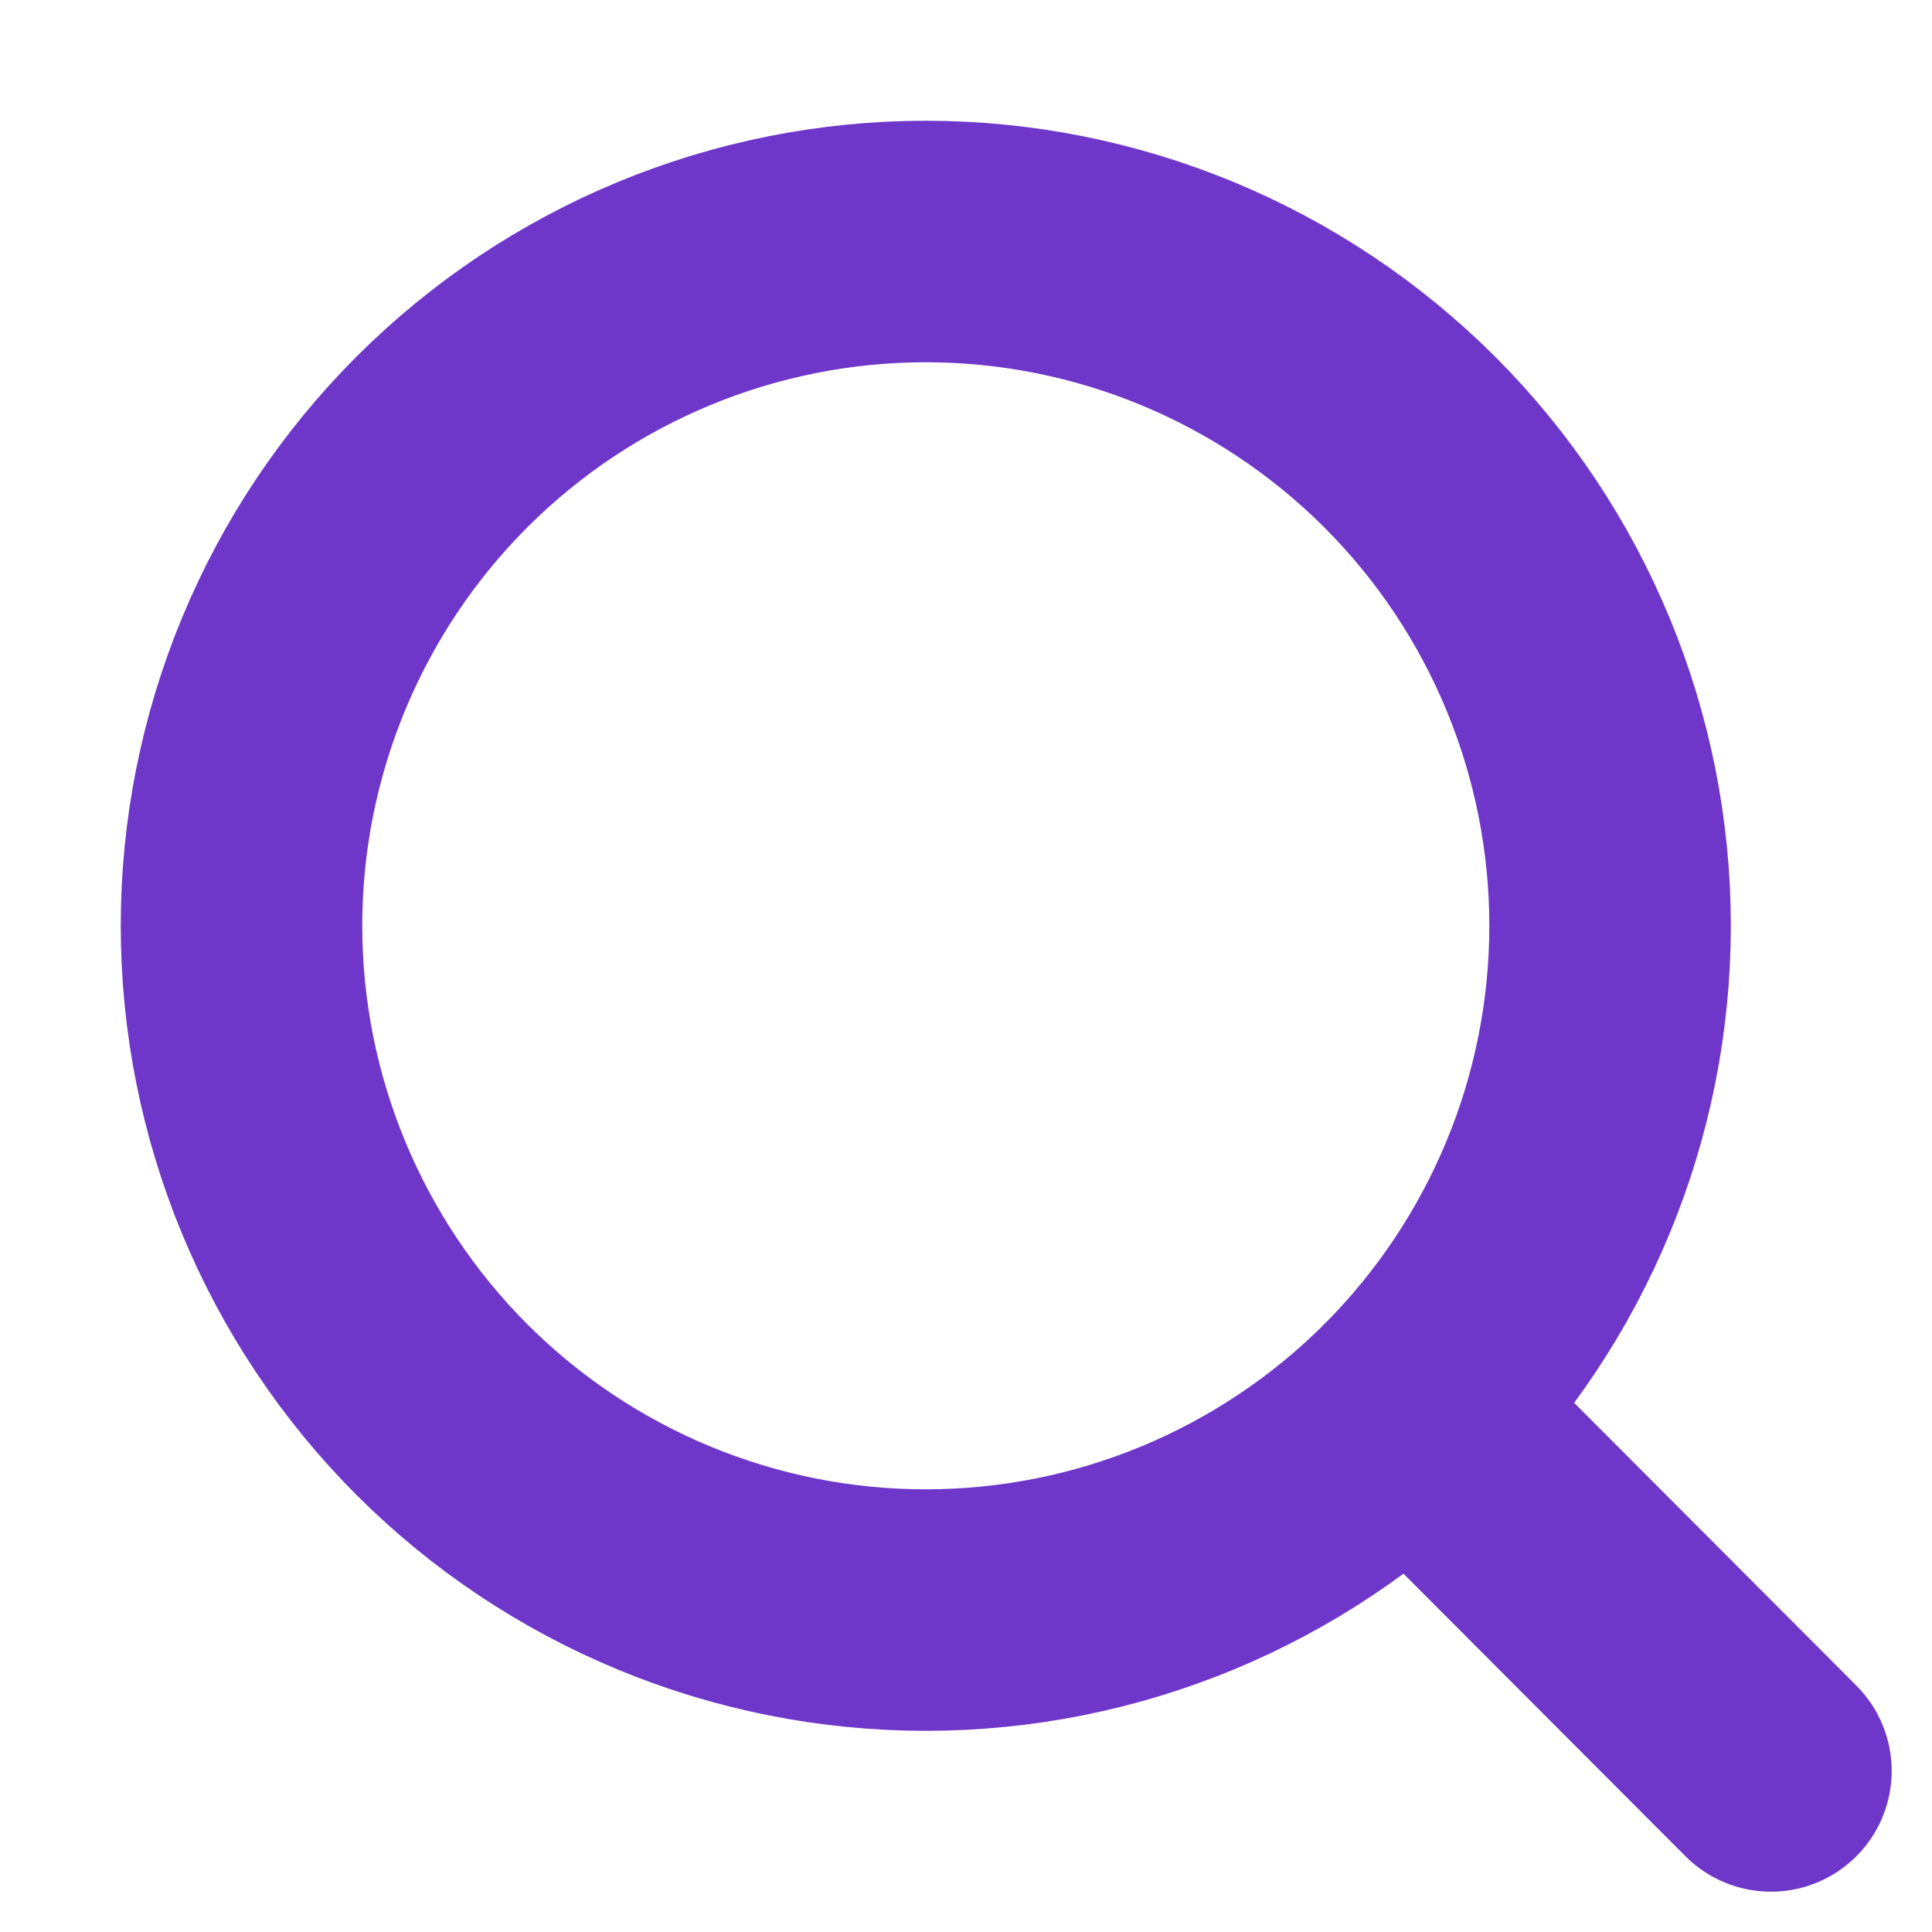 <svg width="8" height="8" viewBox="0 0 8 8" fill="none" xmlns="http://www.w3.org/2000/svg">
<path d="M7.333 7.333L5.838 5.835M6.667 3.833C6.667 4.585 6.368 5.305 5.837 5.837C5.305 6.368 4.585 6.667 3.833 6.667C3.082 6.667 2.361 6.368 1.83 5.837C1.299 5.305 1 4.585 1 3.833C1 3.082 1.299 2.361 1.83 1.83C2.361 1.299 3.082 1 3.833 1C4.585 1 5.305 1.299 5.837 1.83C6.368 2.361 6.667 3.082 6.667 3.833V3.833Z" stroke="#6E36C9" stroke-linecap="round"/>
</svg>
